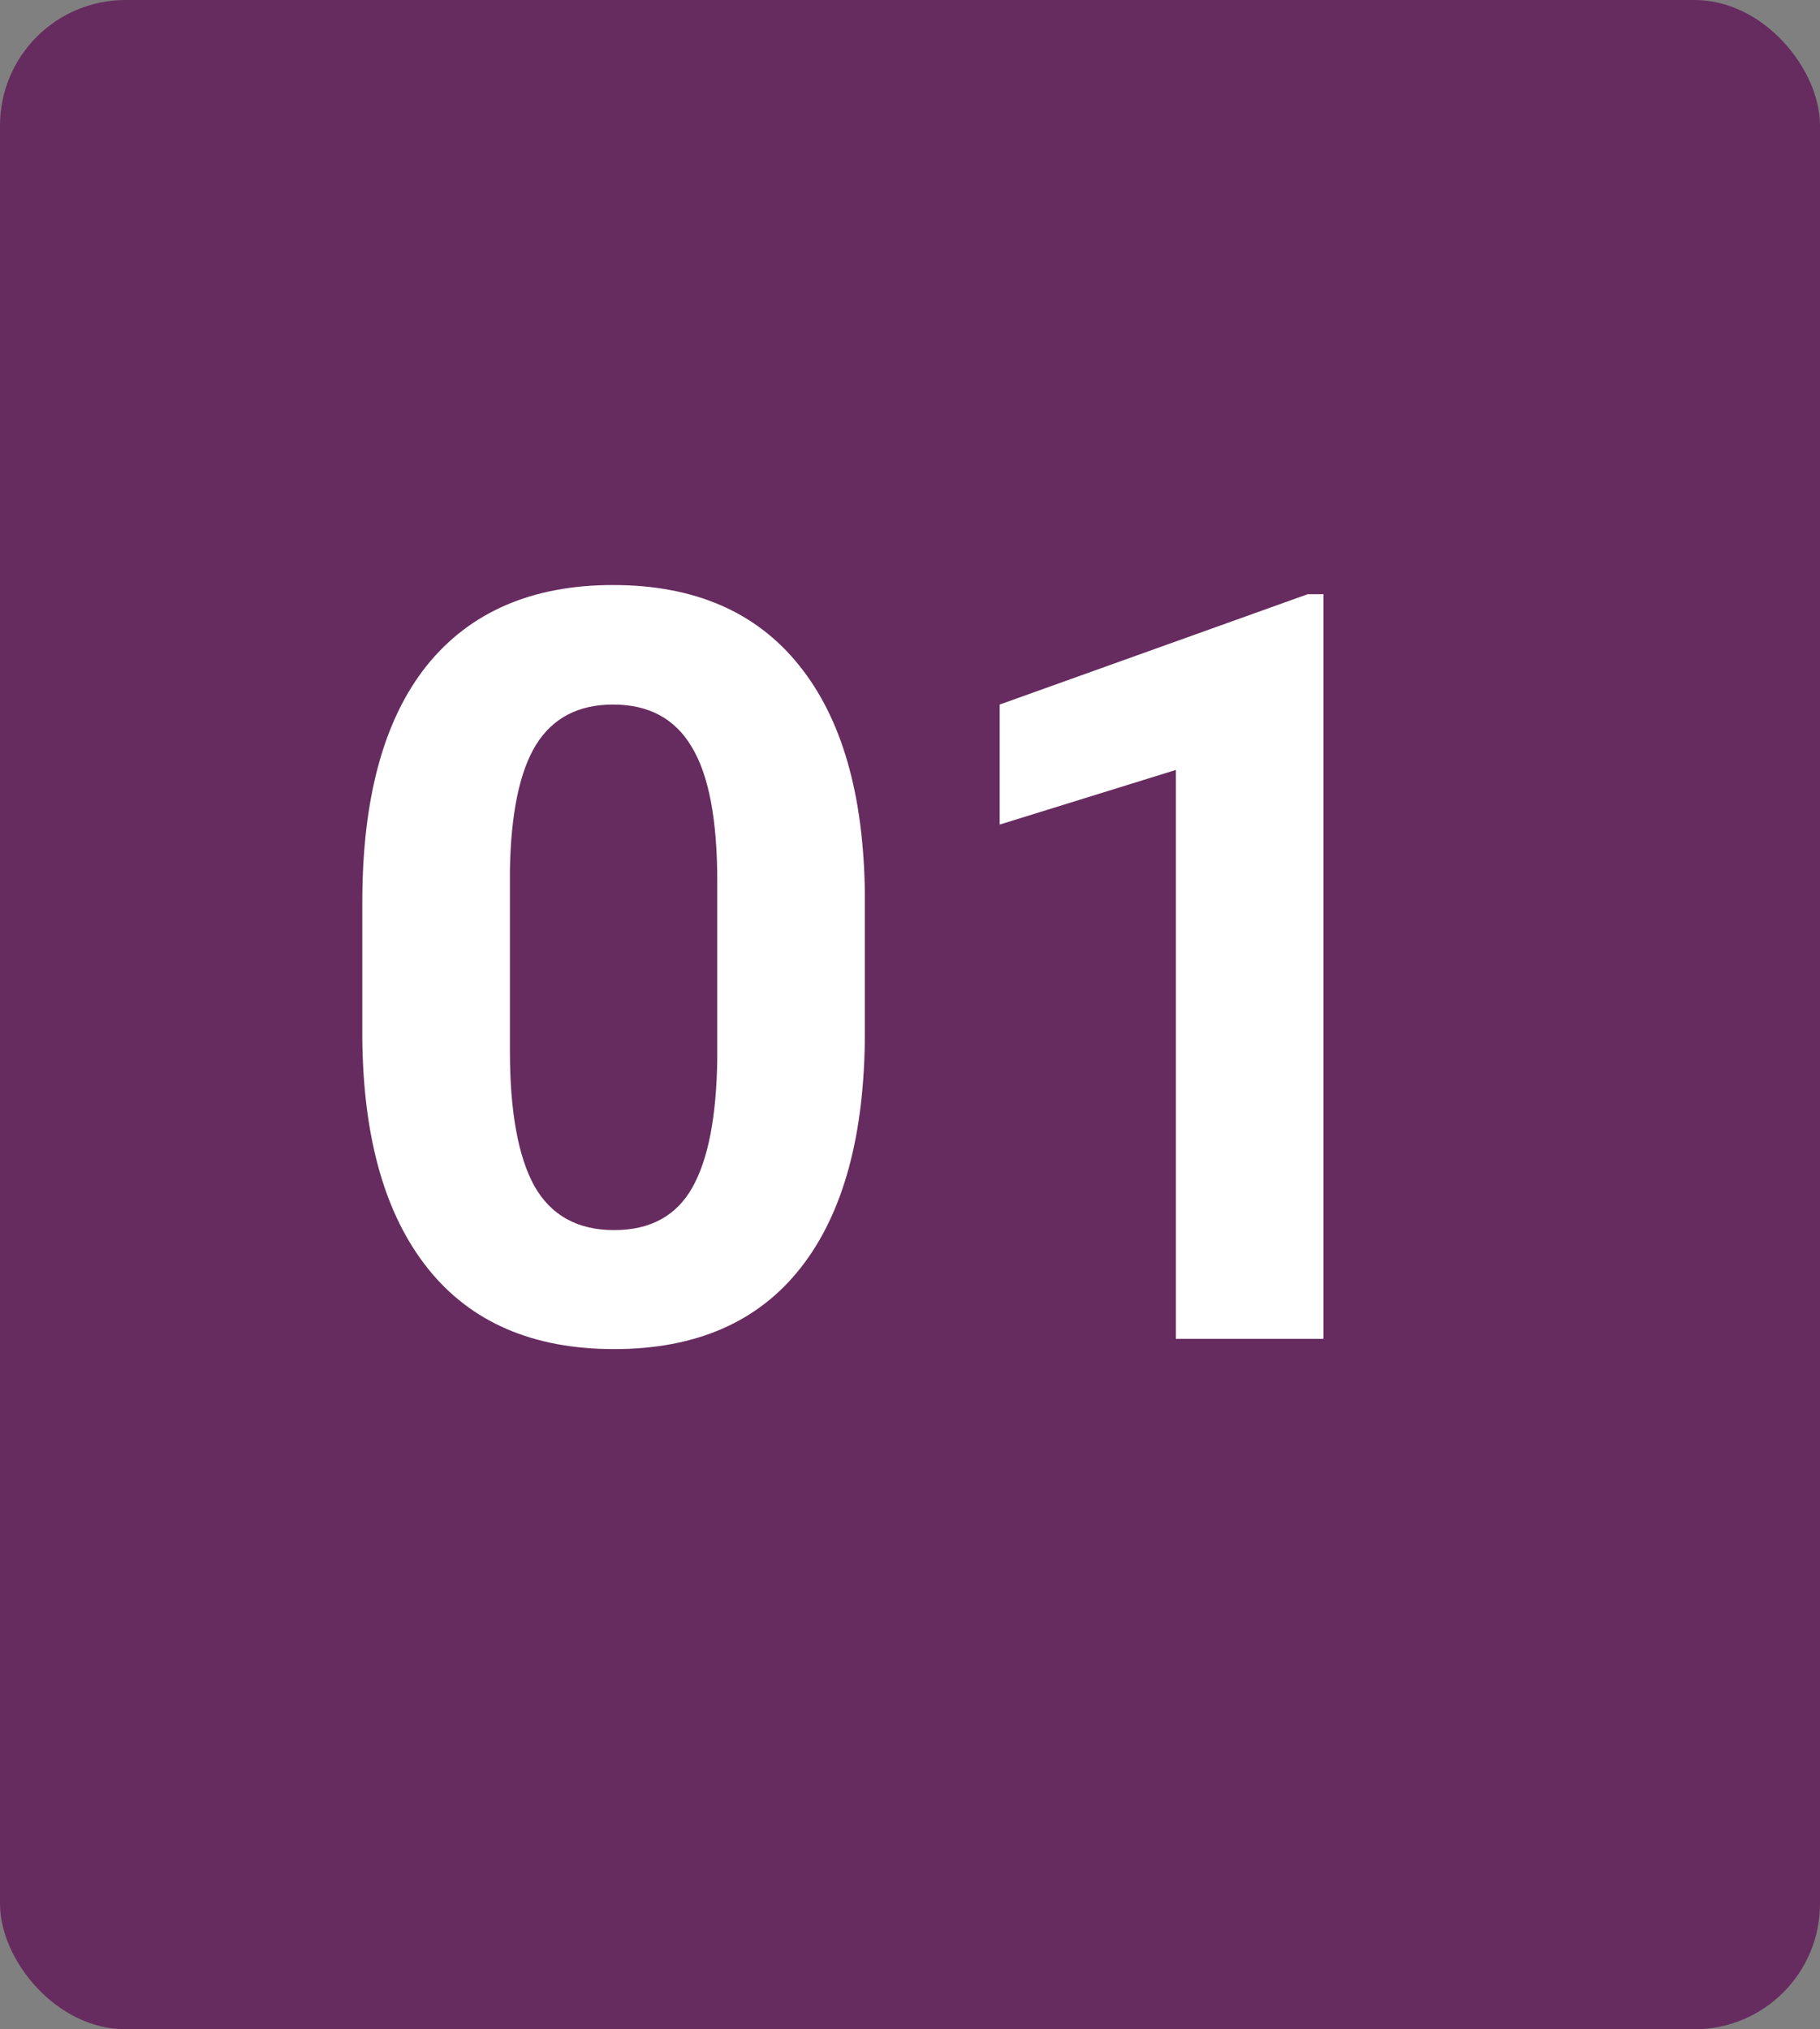 <svg width="87" height="97" viewBox="0 0 87 97" fill="none" xmlns="http://www.w3.org/2000/svg">
<rect x="0" y="0" width="87" height="97" fill="#808080" stroke="none"/>
<rect width="87" height="97" rx="6" fill="#672C5F"/>
<path d="M41.343 49.303C41.343 54.218 40.325 57.978 38.291 60.582C36.257 63.186 33.278 64.488 29.355 64.488C25.482 64.488 22.52 63.211 20.469 60.655C18.418 58.1 17.368 54.438 17.319 49.669V43.126C17.319 38.162 18.345 34.394 20.395 31.822C22.463 29.251 25.433 27.965 29.307 27.965C33.18 27.965 36.143 29.242 38.193 31.798C40.244 34.337 41.294 37.991 41.343 42.76V49.303ZM34.287 42.125C34.287 39.179 33.88 37.039 33.066 35.704C32.269 34.353 31.016 33.678 29.307 33.678C27.646 33.678 26.418 34.321 25.62 35.606C24.839 36.876 24.424 38.87 24.375 41.588V50.23C24.375 53.128 24.766 55.284 25.547 56.7C26.344 58.1 27.614 58.8 29.355 58.8C31.081 58.8 32.326 58.124 33.091 56.773C33.856 55.422 34.255 53.355 34.287 50.572V42.125ZM63.267 64H56.211V36.803L47.788 39.415V33.678L62.51 28.404H63.267V64Z" fill="white"/>
</svg>
